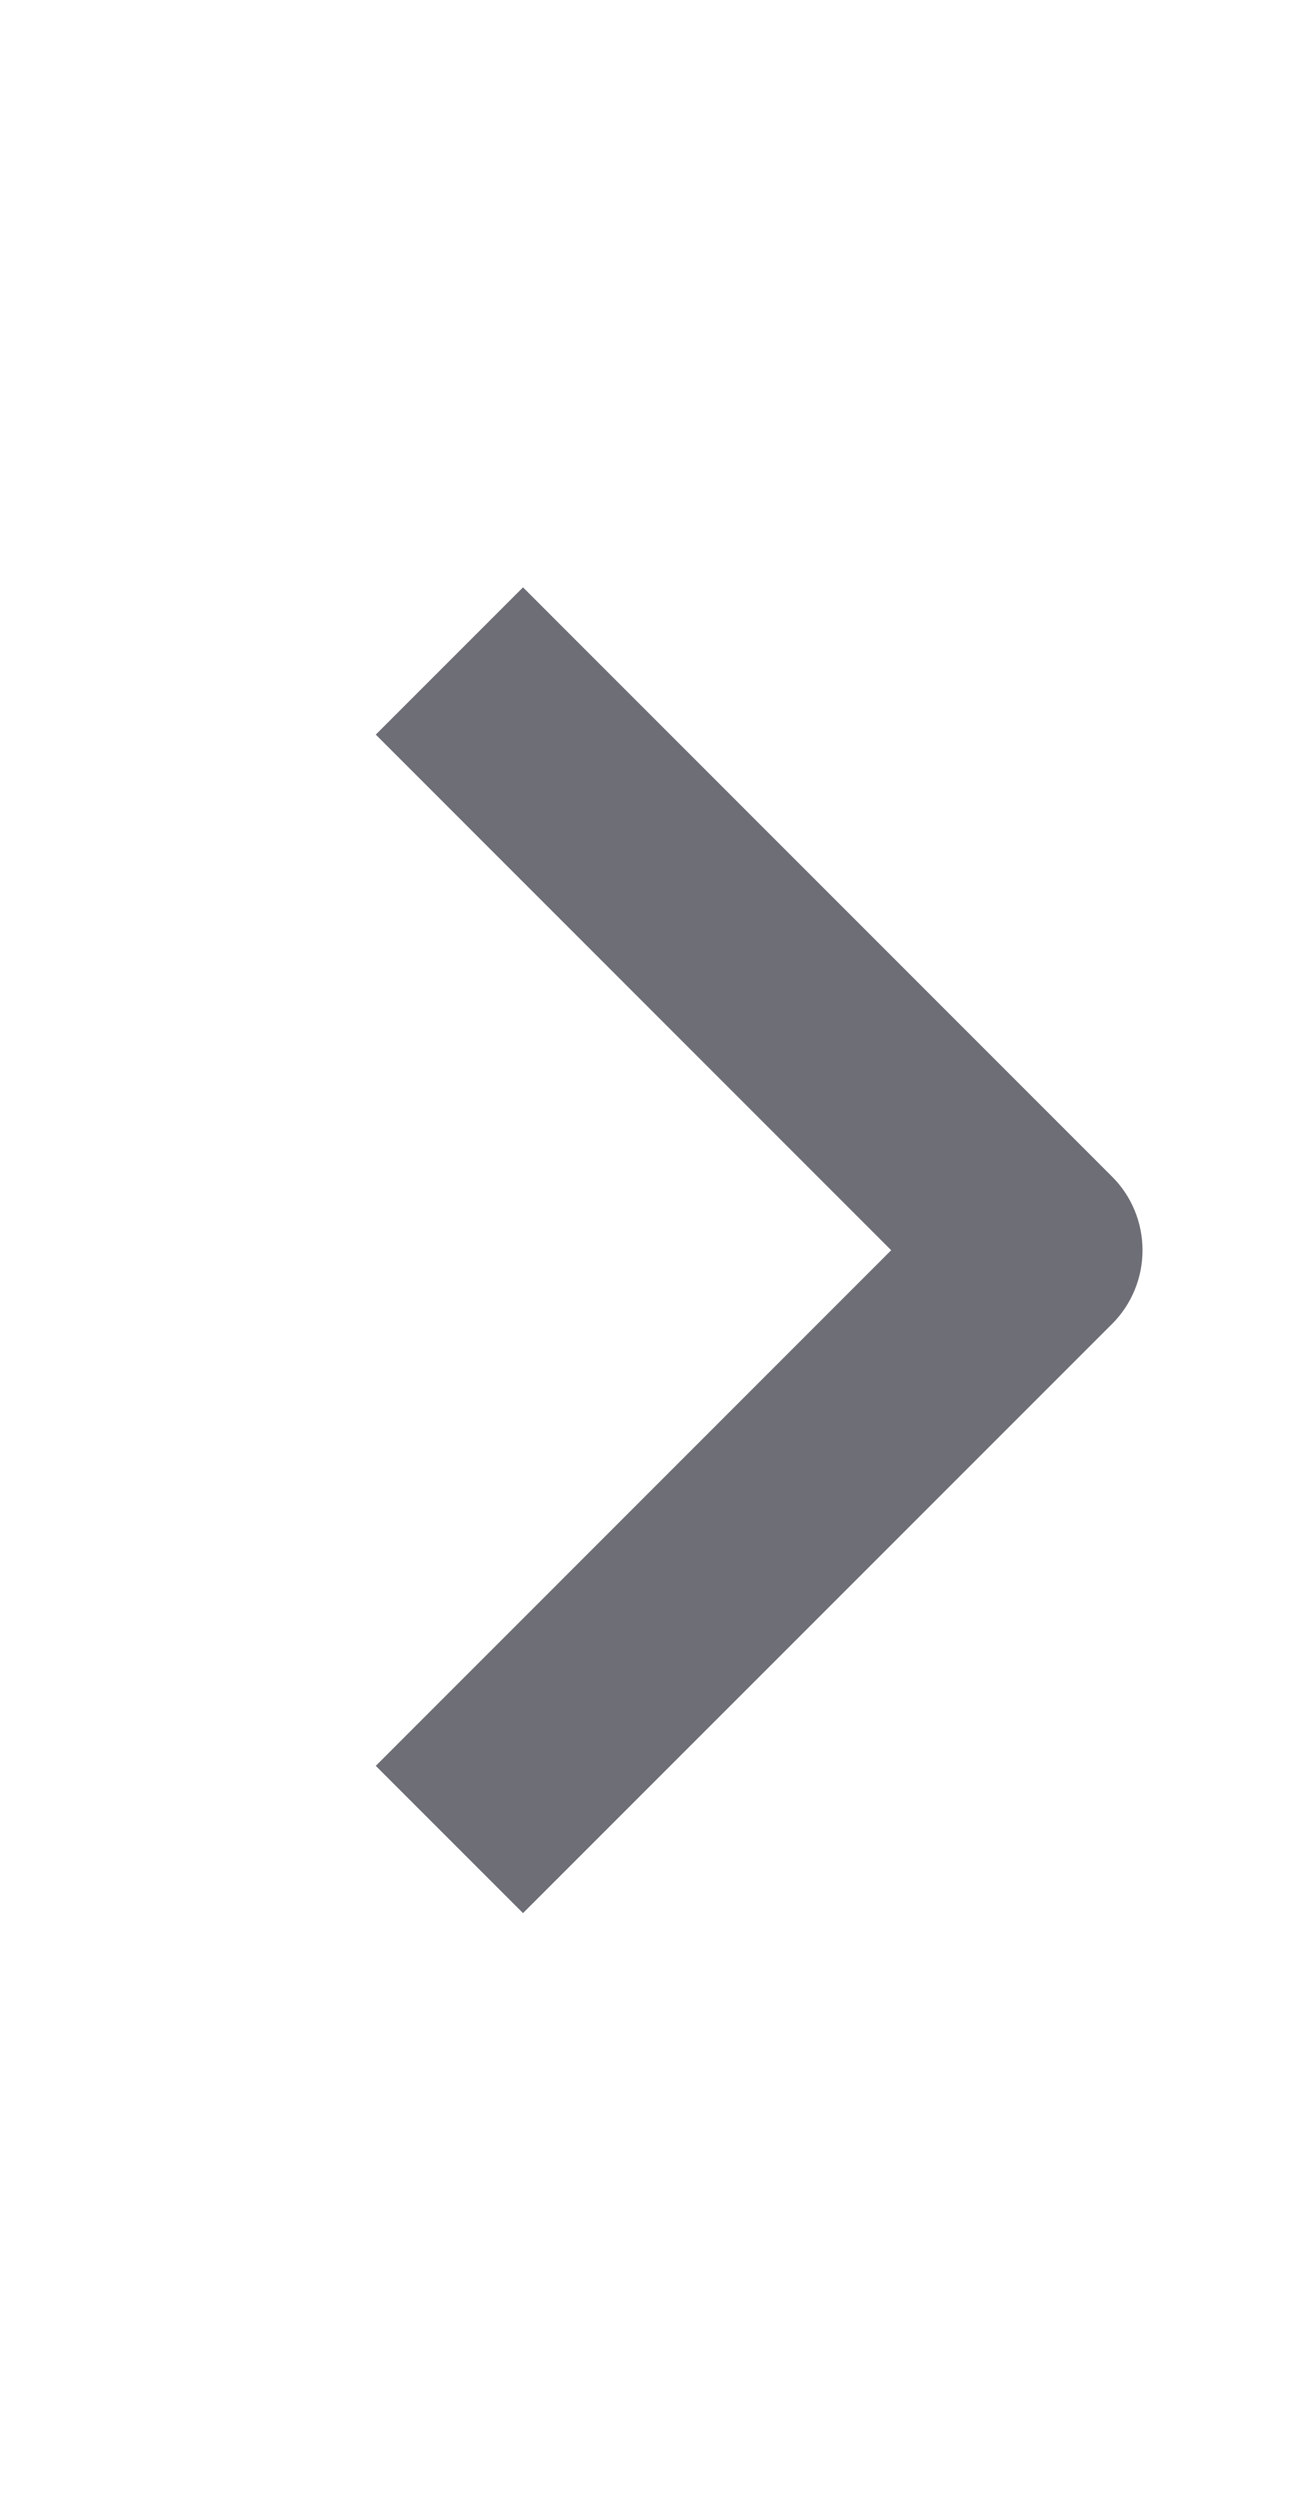 <svg width="12" height="23" viewBox="0 0 12 23" fill="none" xmlns="http://www.w3.org/2000/svg">
<path fill-rule="evenodd" clip-rule="evenodd" d="M10.234 12.181L4.813 17.602L3.458 16.247L8.201 11.503L3.458 6.759L4.813 5.404L10.234 10.826C10.414 11.005 10.514 11.249 10.514 11.503C10.514 11.757 10.414 12.001 10.234 12.181Z" fill="#6D6E76"/>
</svg>
